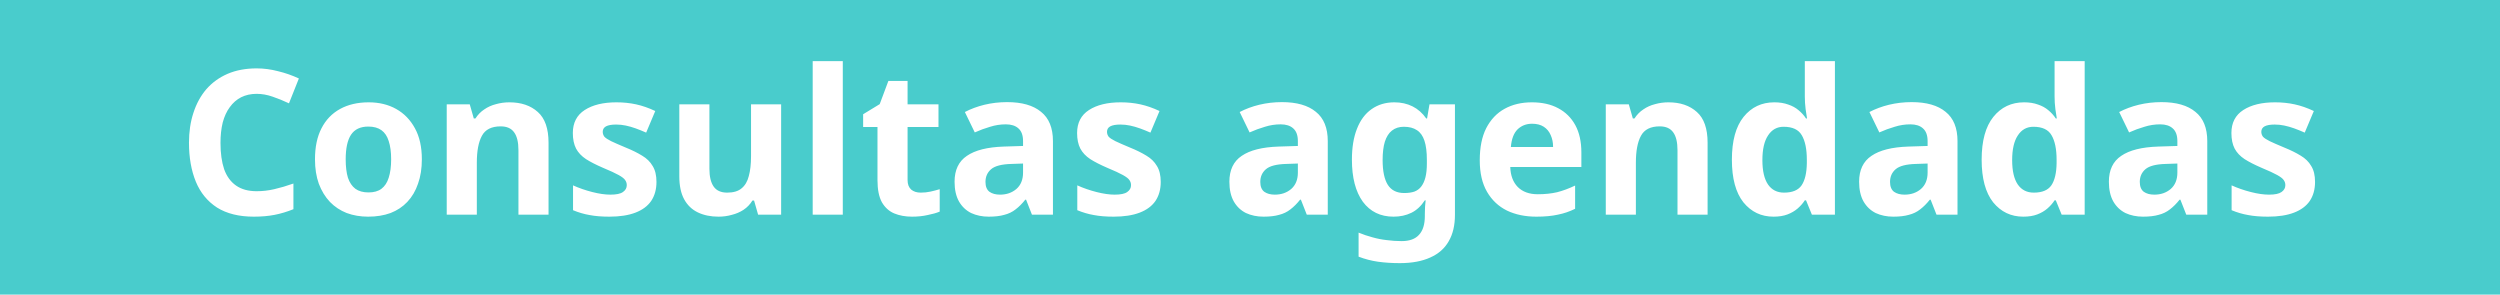 <svg width="594" height="70" viewBox="0 0 594 70" fill="none" xmlns="http://www.w3.org/2000/svg">
<rect width="594" height="70" fill="#49CCCC"/>
<path d="M60.981 22.296C59.605 22.296 58.373 22.568 57.285 23.112C56.229 23.656 55.333 24.44 54.597 25.464C53.861 26.456 53.301 27.672 52.917 29.112C52.565 30.552 52.389 32.168 52.389 33.96C52.389 36.392 52.677 38.472 53.253 40.2C53.861 41.896 54.805 43.192 56.085 44.088C57.365 44.984 58.997 45.432 60.981 45.432C62.389 45.432 63.781 45.272 65.157 44.952C66.565 44.632 68.085 44.184 69.717 43.608V49.704C68.213 50.312 66.725 50.76 65.253 51.048C63.781 51.336 62.133 51.48 60.309 51.48C56.789 51.48 53.877 50.76 51.573 49.32C49.301 47.848 47.621 45.8 46.533 43.176C45.445 40.52 44.901 37.432 44.901 33.912C44.901 31.32 45.253 28.952 45.957 26.808C46.661 24.632 47.685 22.76 49.029 21.192C50.405 19.624 52.085 18.408 54.069 17.544C56.085 16.68 58.389 16.248 60.981 16.248C62.677 16.248 64.373 16.472 66.069 16.92C67.797 17.336 69.445 17.912 71.013 18.648L68.661 24.552C67.381 23.944 66.085 23.416 64.773 22.968C63.493 22.52 62.229 22.296 60.981 22.296ZM100.232 37.848C100.232 40.024 99.928 41.96 99.32 43.656C98.744 45.352 97.896 46.792 96.776 47.976C95.688 49.128 94.36 50.008 92.792 50.616C91.224 51.192 89.448 51.48 87.464 51.48C85.64 51.48 83.944 51.192 82.376 50.616C80.84 50.008 79.512 49.128 78.392 47.976C77.272 46.792 76.392 45.352 75.752 43.656C75.144 41.96 74.84 40.024 74.84 37.848C74.84 34.936 75.352 32.488 76.376 30.504C77.4 28.488 78.872 26.952 80.792 25.896C82.712 24.84 84.984 24.312 87.608 24.312C90.072 24.312 92.248 24.84 94.136 25.896C96.024 26.952 97.512 28.488 98.6 30.504C99.688 32.488 100.232 34.936 100.232 37.848ZM82.136 37.848C82.136 39.576 82.312 41.032 82.664 42.216C83.048 43.368 83.64 44.248 84.44 44.856C85.24 45.432 86.28 45.72 87.56 45.72C88.84 45.72 89.864 45.432 90.632 44.856C91.432 44.248 92.008 43.368 92.36 42.216C92.744 41.032 92.936 39.576 92.936 37.848C92.936 36.12 92.744 34.68 92.36 33.528C92.008 32.376 91.432 31.512 90.632 30.936C89.832 30.36 88.792 30.072 87.512 30.072C85.624 30.072 84.248 30.728 83.384 32.04C82.552 33.32 82.136 35.256 82.136 37.848ZM121.022 24.312C123.838 24.312 126.094 25.08 127.79 26.616C129.486 28.12 130.334 30.552 130.334 33.912V51H123.182V35.688C123.182 33.8 122.846 32.392 122.174 31.464C121.502 30.504 120.43 30.024 118.958 30.024C116.782 30.024 115.294 30.776 114.494 32.28C113.694 33.752 113.294 35.88 113.294 38.664V51H106.142V24.792H111.614L112.574 28.152H112.958C113.534 27.256 114.238 26.536 115.07 25.992C115.902 25.416 116.83 25 117.854 24.744C118.878 24.456 119.934 24.312 121.022 24.312ZM155.977 43.224C155.977 44.984 155.561 46.488 154.729 47.736C153.897 48.952 152.649 49.88 150.985 50.52C149.321 51.16 147.257 51.48 144.793 51.48C142.969 51.48 141.401 51.352 140.089 51.096C138.777 50.872 137.465 50.488 136.153 49.944V44.04C137.561 44.68 139.081 45.208 140.713 45.624C142.345 46.04 143.785 46.248 145.033 46.248C146.441 46.248 147.433 46.04 148.009 45.624C148.617 45.208 148.921 44.664 148.921 43.992C148.921 43.544 148.793 43.144 148.537 42.792C148.313 42.44 147.801 42.04 147.001 41.592C146.201 41.144 144.953 40.568 143.257 39.864C141.625 39.16 140.281 38.472 139.225 37.8C138.169 37.096 137.385 36.264 136.873 35.304C136.361 34.312 136.105 33.08 136.105 31.608C136.105 29.176 137.049 27.352 138.937 26.136C140.825 24.92 143.337 24.312 146.473 24.312C148.105 24.312 149.657 24.472 151.129 24.792C152.601 25.112 154.121 25.64 155.689 26.376L153.529 31.512C152.665 31.128 151.833 30.792 151.033 30.504C150.233 30.216 149.449 29.992 148.681 29.832C147.945 29.672 147.177 29.592 146.377 29.592C145.321 29.592 144.521 29.736 143.977 30.024C143.465 30.312 143.209 30.744 143.209 31.32C143.209 31.736 143.337 32.12 143.593 32.472C143.881 32.792 144.409 33.144 145.177 33.528C145.977 33.912 147.145 34.424 148.681 35.064C150.185 35.672 151.481 36.312 152.569 36.984C153.657 37.624 154.489 38.44 155.065 39.432C155.673 40.392 155.977 41.656 155.977 43.224ZM185.597 24.792V51H180.125L179.165 47.64H178.781C178.237 48.536 177.533 49.272 176.669 49.848C175.837 50.392 174.909 50.792 173.885 51.048C172.861 51.336 171.805 51.48 170.717 51.48C168.861 51.48 167.229 51.144 165.821 50.472C164.413 49.8 163.325 48.76 162.557 47.352C161.789 45.944 161.405 44.12 161.405 41.88V24.792H168.557V40.104C168.557 41.96 168.893 43.368 169.565 44.328C170.237 45.288 171.309 45.768 172.781 45.768C174.253 45.768 175.389 45.432 176.189 44.76C177.021 44.088 177.597 43.112 177.917 41.832C178.269 40.552 178.445 38.984 178.445 37.128V24.792H185.597ZM200.248 51H193.096V14.52H200.248V51ZM218.761 45.768C219.561 45.768 220.329 45.688 221.065 45.528C221.801 45.368 222.537 45.176 223.273 44.952V50.28C222.505 50.6 221.545 50.872 220.393 51.096C219.273 51.352 218.041 51.48 216.697 51.48C215.129 51.48 213.721 51.224 212.473 50.712C211.257 50.2 210.281 49.32 209.545 48.072C208.841 46.792 208.489 45.032 208.489 42.792V30.168H205.081V27.144L209.017 24.744L211.081 19.224H215.641V24.792H222.985V30.168H215.641V42.792C215.641 43.784 215.929 44.536 216.505 45.048C217.081 45.528 217.833 45.768 218.761 45.768ZM239.285 24.264C242.805 24.264 245.493 25.032 247.349 26.568C249.237 28.072 250.181 30.392 250.181 33.528V51H245.189L243.797 47.448H243.605C242.869 48.376 242.101 49.144 241.301 49.752C240.533 50.36 239.637 50.792 238.613 51.048C237.621 51.336 236.389 51.48 234.917 51.48C233.381 51.48 231.989 51.192 230.741 50.616C229.525 50.008 228.565 49.096 227.861 47.88C227.157 46.632 226.805 45.064 226.805 43.176C226.805 40.392 227.781 38.344 229.733 37.032C231.685 35.688 234.613 34.952 238.517 34.824L243.077 34.68V33.528C243.077 32.152 242.709 31.144 241.973 30.504C241.269 29.864 240.277 29.544 238.997 29.544C237.717 29.544 236.469 29.736 235.253 30.12C234.037 30.472 232.821 30.92 231.605 31.464L229.253 26.616C230.661 25.88 232.213 25.304 233.909 24.888C235.637 24.472 237.429 24.264 239.285 24.264ZM240.293 38.952C237.989 39.016 236.389 39.432 235.493 40.2C234.597 40.968 234.149 41.976 234.149 43.224C234.149 44.312 234.469 45.096 235.109 45.576C235.749 46.024 236.581 46.248 237.605 46.248C239.141 46.248 240.437 45.8 241.493 44.904C242.549 43.976 243.077 42.68 243.077 41.016V38.856L240.293 38.952ZM275.79 43.224C275.79 44.984 275.374 46.488 274.542 47.736C273.71 48.952 272.462 49.88 270.798 50.52C269.134 51.16 267.07 51.48 264.606 51.48C262.782 51.48 261.214 51.352 259.902 51.096C258.59 50.872 257.278 50.488 255.966 49.944V44.04C257.374 44.68 258.894 45.208 260.526 45.624C262.158 46.04 263.598 46.248 264.846 46.248C266.254 46.248 267.246 46.04 267.822 45.624C268.43 45.208 268.734 44.664 268.734 43.992C268.734 43.544 268.606 43.144 268.35 42.792C268.126 42.44 267.614 42.04 266.814 41.592C266.014 41.144 264.766 40.568 263.07 39.864C261.438 39.16 260.094 38.472 259.038 37.8C257.982 37.096 257.198 36.264 256.686 35.304C256.174 34.312 255.918 33.08 255.918 31.608C255.918 29.176 256.862 27.352 258.75 26.136C260.638 24.92 263.15 24.312 266.286 24.312C267.918 24.312 269.47 24.472 270.942 24.792C272.414 25.112 273.934 25.64 275.502 26.376L273.342 31.512C272.478 31.128 271.646 30.792 270.846 30.504C270.046 30.216 269.262 29.992 268.494 29.832C267.758 29.672 266.99 29.592 266.19 29.592C265.134 29.592 264.334 29.736 263.79 30.024C263.278 30.312 263.022 30.744 263.022 31.32C263.022 31.736 263.15 32.12 263.406 32.472C263.694 32.792 264.222 33.144 264.99 33.528C265.79 33.912 266.958 34.424 268.494 35.064C269.998 35.672 271.294 36.312 272.382 36.984C273.47 37.624 274.302 38.44 274.878 39.432C275.486 40.392 275.79 41.656 275.79 43.224ZM304.582 24.264C308.102 24.264 310.79 25.032 312.646 26.568C314.534 28.072 315.478 30.392 315.478 33.528V51H310.486L309.094 47.448H308.902C308.166 48.376 307.398 49.144 306.598 49.752C305.83 50.36 304.934 50.792 303.91 51.048C302.918 51.336 301.686 51.48 300.214 51.48C298.678 51.48 297.286 51.192 296.038 50.616C294.822 50.008 293.862 49.096 293.158 47.88C292.454 46.632 292.102 45.064 292.102 43.176C292.102 40.392 293.078 38.344 295.03 37.032C296.982 35.688 299.91 34.952 303.814 34.824L308.374 34.68V33.528C308.374 32.152 308.006 31.144 307.27 30.504C306.566 29.864 305.574 29.544 304.294 29.544C303.014 29.544 301.766 29.736 300.55 30.12C299.334 30.472 298.118 30.92 296.902 31.464L294.55 26.616C295.958 25.88 297.51 25.304 299.206 24.888C300.934 24.472 302.726 24.264 304.582 24.264ZM305.59 38.952C303.286 39.016 301.686 39.432 300.79 40.2C299.894 40.968 299.446 41.976 299.446 43.224C299.446 44.312 299.766 45.096 300.406 45.576C301.046 46.024 301.878 46.248 302.902 46.248C304.438 46.248 305.734 45.8 306.79 44.904C307.846 43.976 308.374 42.68 308.374 41.016V38.856L305.59 38.952ZM331.295 24.312C332.895 24.312 334.335 24.632 335.615 25.272C336.895 25.912 337.983 26.872 338.879 28.152H339.071L339.647 24.792H345.695V51.048C345.695 53.544 345.199 55.64 344.207 57.336C343.247 59.032 341.791 60.312 339.839 61.176C337.887 62.072 335.471 62.52 332.591 62.52C330.735 62.52 329.007 62.408 327.407 62.184C325.839 61.96 324.303 61.56 322.799 60.984V55.272C323.887 55.72 324.975 56.088 326.063 56.376C327.183 56.696 328.319 56.92 329.471 57.048C330.655 57.208 331.839 57.288 333.023 57.288C334.879 57.288 336.255 56.792 337.151 55.8C338.079 54.808 338.543 53.32 338.543 51.336V50.808C338.543 50.264 338.559 49.704 338.591 49.128C338.655 48.552 338.703 48.04 338.735 47.592H338.543C337.647 48.968 336.575 49.96 335.327 50.568C334.079 51.176 332.671 51.48 331.103 51.48C327.999 51.48 325.567 50.296 323.807 47.928C322.079 45.528 321.215 42.2 321.215 37.944C321.215 35.064 321.615 32.616 322.415 30.6C323.215 28.552 324.367 27 325.871 25.944C327.407 24.856 329.215 24.312 331.295 24.312ZM333.551 30.12C332.431 30.12 331.487 30.424 330.719 31.032C329.983 31.608 329.423 32.488 329.039 33.672C328.687 34.824 328.511 36.28 328.511 38.04C328.511 40.664 328.927 42.632 329.759 43.944C330.591 45.224 331.887 45.864 333.647 45.864C334.575 45.864 335.375 45.752 336.047 45.528C336.719 45.272 337.263 44.872 337.679 44.328C338.127 43.752 338.463 43.016 338.687 42.12C338.911 41.224 339.023 40.136 339.023 38.856V37.992C339.023 36.104 338.831 34.584 338.447 33.432C338.063 32.28 337.471 31.448 336.671 30.936C335.871 30.392 334.831 30.12 333.551 30.12ZM363.974 24.312C366.406 24.312 368.486 24.776 370.214 25.704C371.974 26.632 373.334 27.976 374.294 29.736C375.254 31.496 375.734 33.656 375.734 36.216V39.672H358.838C358.902 41.688 359.494 43.272 360.614 44.424C361.766 45.576 363.35 46.152 365.366 46.152C367.062 46.152 368.598 45.992 369.974 45.672C371.35 45.32 372.774 44.792 374.246 44.088V49.608C372.966 50.248 371.606 50.712 370.166 51C368.758 51.32 367.046 51.48 365.03 51.48C362.406 51.48 360.086 51 358.07 50.04C356.054 49.048 354.47 47.56 353.318 45.576C352.166 43.592 351.59 41.096 351.59 38.088C351.59 35.016 352.102 32.472 353.126 30.456C354.182 28.408 355.638 26.872 357.494 25.848C359.35 24.824 361.51 24.312 363.974 24.312ZM364.022 29.4C362.646 29.4 361.494 29.848 360.566 30.744C359.67 31.64 359.142 33.032 358.982 34.92H369.014C369.014 33.864 368.822 32.92 368.438 32.088C368.086 31.256 367.542 30.6 366.806 30.12C366.07 29.64 365.142 29.4 364.022 29.4ZM396.413 24.312C399.229 24.312 401.485 25.08 403.181 26.616C404.877 28.12 405.725 30.552 405.725 33.912V51H398.573V35.688C398.573 33.8 398.237 32.392 397.565 31.464C396.893 30.504 395.821 30.024 394.349 30.024C392.173 30.024 390.685 30.776 389.885 32.28C389.085 33.752 388.685 35.88 388.685 38.664V51H381.533V24.792H387.005L387.965 28.152H388.349C388.925 27.256 389.629 26.536 390.461 25.992C391.293 25.416 392.221 25 393.245 24.744C394.269 24.456 395.325 24.312 396.413 24.312ZM421.384 51.48C418.472 51.48 416.088 50.344 414.232 48.072C412.408 45.768 411.496 42.392 411.496 37.944C411.496 33.464 412.424 30.072 414.28 27.768C416.136 25.464 418.568 24.312 421.576 24.312C422.824 24.312 423.928 24.488 424.888 24.84C425.848 25.16 426.664 25.608 427.336 26.184C428.04 26.76 428.632 27.416 429.112 28.152H429.352C429.256 27.64 429.144 26.904 429.016 25.944C428.888 24.952 428.824 23.944 428.824 22.92V14.52H435.976V51H430.504L429.112 47.592H428.824C428.376 48.296 427.8 48.952 427.096 49.56C426.424 50.136 425.624 50.6 424.696 50.952C423.768 51.304 422.664 51.48 421.384 51.48ZM423.88 45.768C425.864 45.768 427.256 45.192 428.056 44.04C428.856 42.856 429.272 41.096 429.304 38.76V37.992C429.304 35.432 428.904 33.48 428.104 32.136C427.336 30.792 425.896 30.12 423.784 30.12C422.216 30.12 420.984 30.808 420.088 32.184C419.192 33.528 418.744 35.48 418.744 38.04C418.744 40.6 419.192 42.536 420.088 43.848C420.984 45.128 422.248 45.768 423.88 45.768ZM454.207 24.264C457.727 24.264 460.415 25.032 462.271 26.568C464.159 28.072 465.103 30.392 465.103 33.528V51H460.111L458.719 47.448H458.527C457.791 48.376 457.023 49.144 456.223 49.752C455.455 50.36 454.559 50.792 453.535 51.048C452.543 51.336 451.311 51.48 449.839 51.48C448.303 51.48 446.911 51.192 445.663 50.616C444.447 50.008 443.487 49.096 442.783 47.88C442.079 46.632 441.727 45.064 441.727 43.176C441.727 40.392 442.703 38.344 444.655 37.032C446.607 35.688 449.535 34.952 453.439 34.824L457.999 34.68V33.528C457.999 32.152 457.631 31.144 456.895 30.504C456.191 29.864 455.199 29.544 453.919 29.544C452.639 29.544 451.391 29.736 450.175 30.12C448.959 30.472 447.743 30.92 446.527 31.464L444.175 26.616C445.583 25.88 447.135 25.304 448.831 24.888C450.559 24.472 452.351 24.264 454.207 24.264ZM455.215 38.952C452.911 39.016 451.311 39.432 450.415 40.2C449.519 40.968 449.071 41.976 449.071 43.224C449.071 44.312 449.391 45.096 450.031 45.576C450.671 46.024 451.503 46.248 452.527 46.248C454.063 46.248 455.359 45.8 456.415 44.904C457.471 43.976 457.999 42.68 457.999 41.016V38.856L455.215 38.952ZM480.728 51.48C477.816 51.48 475.432 50.344 473.576 48.072C471.752 45.768 470.84 42.392 470.84 37.944C470.84 33.464 471.768 30.072 473.624 27.768C475.48 25.464 477.912 24.312 480.92 24.312C482.168 24.312 483.272 24.488 484.232 24.84C485.192 25.16 486.008 25.608 486.68 26.184C487.384 26.76 487.976 27.416 488.456 28.152H488.696C488.6 27.64 488.488 26.904 488.36 25.944C488.232 24.952 488.168 23.944 488.168 22.92V14.52H495.32V51H489.848L488.456 47.592H488.168C487.72 48.296 487.144 48.952 486.44 49.56C485.768 50.136 484.968 50.6 484.04 50.952C483.112 51.304 482.008 51.48 480.728 51.48ZM483.224 45.768C485.208 45.768 486.6 45.192 487.4 44.04C488.2 42.856 488.616 41.096 488.648 38.76V37.992C488.648 35.432 488.248 33.48 487.448 32.136C486.68 30.792 485.24 30.12 483.128 30.12C481.56 30.12 480.328 30.808 479.432 32.184C478.536 33.528 478.088 35.48 478.088 38.04C478.088 40.6 478.536 42.536 479.432 43.848C480.328 45.128 481.592 45.768 483.224 45.768ZM513.551 24.264C517.071 24.264 519.759 25.032 521.615 26.568C523.503 28.072 524.447 30.392 524.447 33.528V51H519.455L518.063 47.448H517.871C517.135 48.376 516.367 49.144 515.567 49.752C514.799 50.36 513.903 50.792 512.879 51.048C511.887 51.336 510.655 51.48 509.183 51.48C507.647 51.48 506.255 51.192 505.007 50.616C503.791 50.008 502.831 49.096 502.127 47.88C501.423 46.632 501.071 45.064 501.071 43.176C501.071 40.392 502.047 38.344 503.999 37.032C505.951 35.688 508.879 34.952 512.783 34.824L517.343 34.68V33.528C517.343 32.152 516.975 31.144 516.239 30.504C515.535 29.864 514.543 29.544 513.263 29.544C511.983 29.544 510.735 29.736 509.519 30.12C508.303 30.472 507.087 30.92 505.871 31.464L503.519 26.616C504.927 25.88 506.479 25.304 508.175 24.888C509.903 24.472 511.695 24.264 513.551 24.264ZM514.559 38.952C512.255 39.016 510.655 39.432 509.759 40.2C508.863 40.968 508.415 41.976 508.415 43.224C508.415 44.312 508.735 45.096 509.375 45.576C510.015 46.024 510.847 46.248 511.871 46.248C513.407 46.248 514.703 45.8 515.759 44.904C516.815 43.976 517.343 42.68 517.343 41.016V38.856L514.559 38.952ZM550.055 43.224C550.055 44.984 549.639 46.488 548.807 47.736C547.975 48.952 546.727 49.88 545.063 50.52C543.399 51.16 541.335 51.48 538.871 51.48C537.047 51.48 535.479 51.352 534.167 51.096C532.855 50.872 531.543 50.488 530.231 49.944V44.04C531.639 44.68 533.159 45.208 534.791 45.624C536.423 46.04 537.863 46.248 539.111 46.248C540.519 46.248 541.511 46.04 542.087 45.624C542.695 45.208 542.999 44.664 542.999 43.992C542.999 43.544 542.871 43.144 542.615 42.792C542.391 42.44 541.879 42.04 541.079 41.592C540.279 41.144 539.031 40.568 537.335 39.864C535.703 39.16 534.359 38.472 533.303 37.8C532.247 37.096 531.463 36.264 530.951 35.304C530.439 34.312 530.183 33.08 530.183 31.608C530.183 29.176 531.127 27.352 533.015 26.136C534.903 24.92 537.415 24.312 540.551 24.312C542.183 24.312 543.735 24.472 545.207 24.792C546.679 25.112 548.199 25.64 549.767 26.376L547.607 31.512C546.743 31.128 545.911 30.792 545.111 30.504C544.311 30.216 543.527 29.992 542.759 29.832C542.023 29.672 541.255 29.592 540.455 29.592C539.399 29.592 538.599 29.736 538.055 30.024C537.543 30.312 537.287 30.744 537.287 31.32C537.287 31.736 537.415 32.12 537.671 32.472C537.959 32.792 538.487 33.144 539.255 33.528C540.055 33.912 541.223 34.424 542.759 35.064C544.263 35.672 545.559 36.312 546.647 36.984C547.735 37.624 548.567 38.44 549.143 39.432C549.751 40.392 550.055 41.656 550.055 43.224Z" fill="white"/>
</svg>
